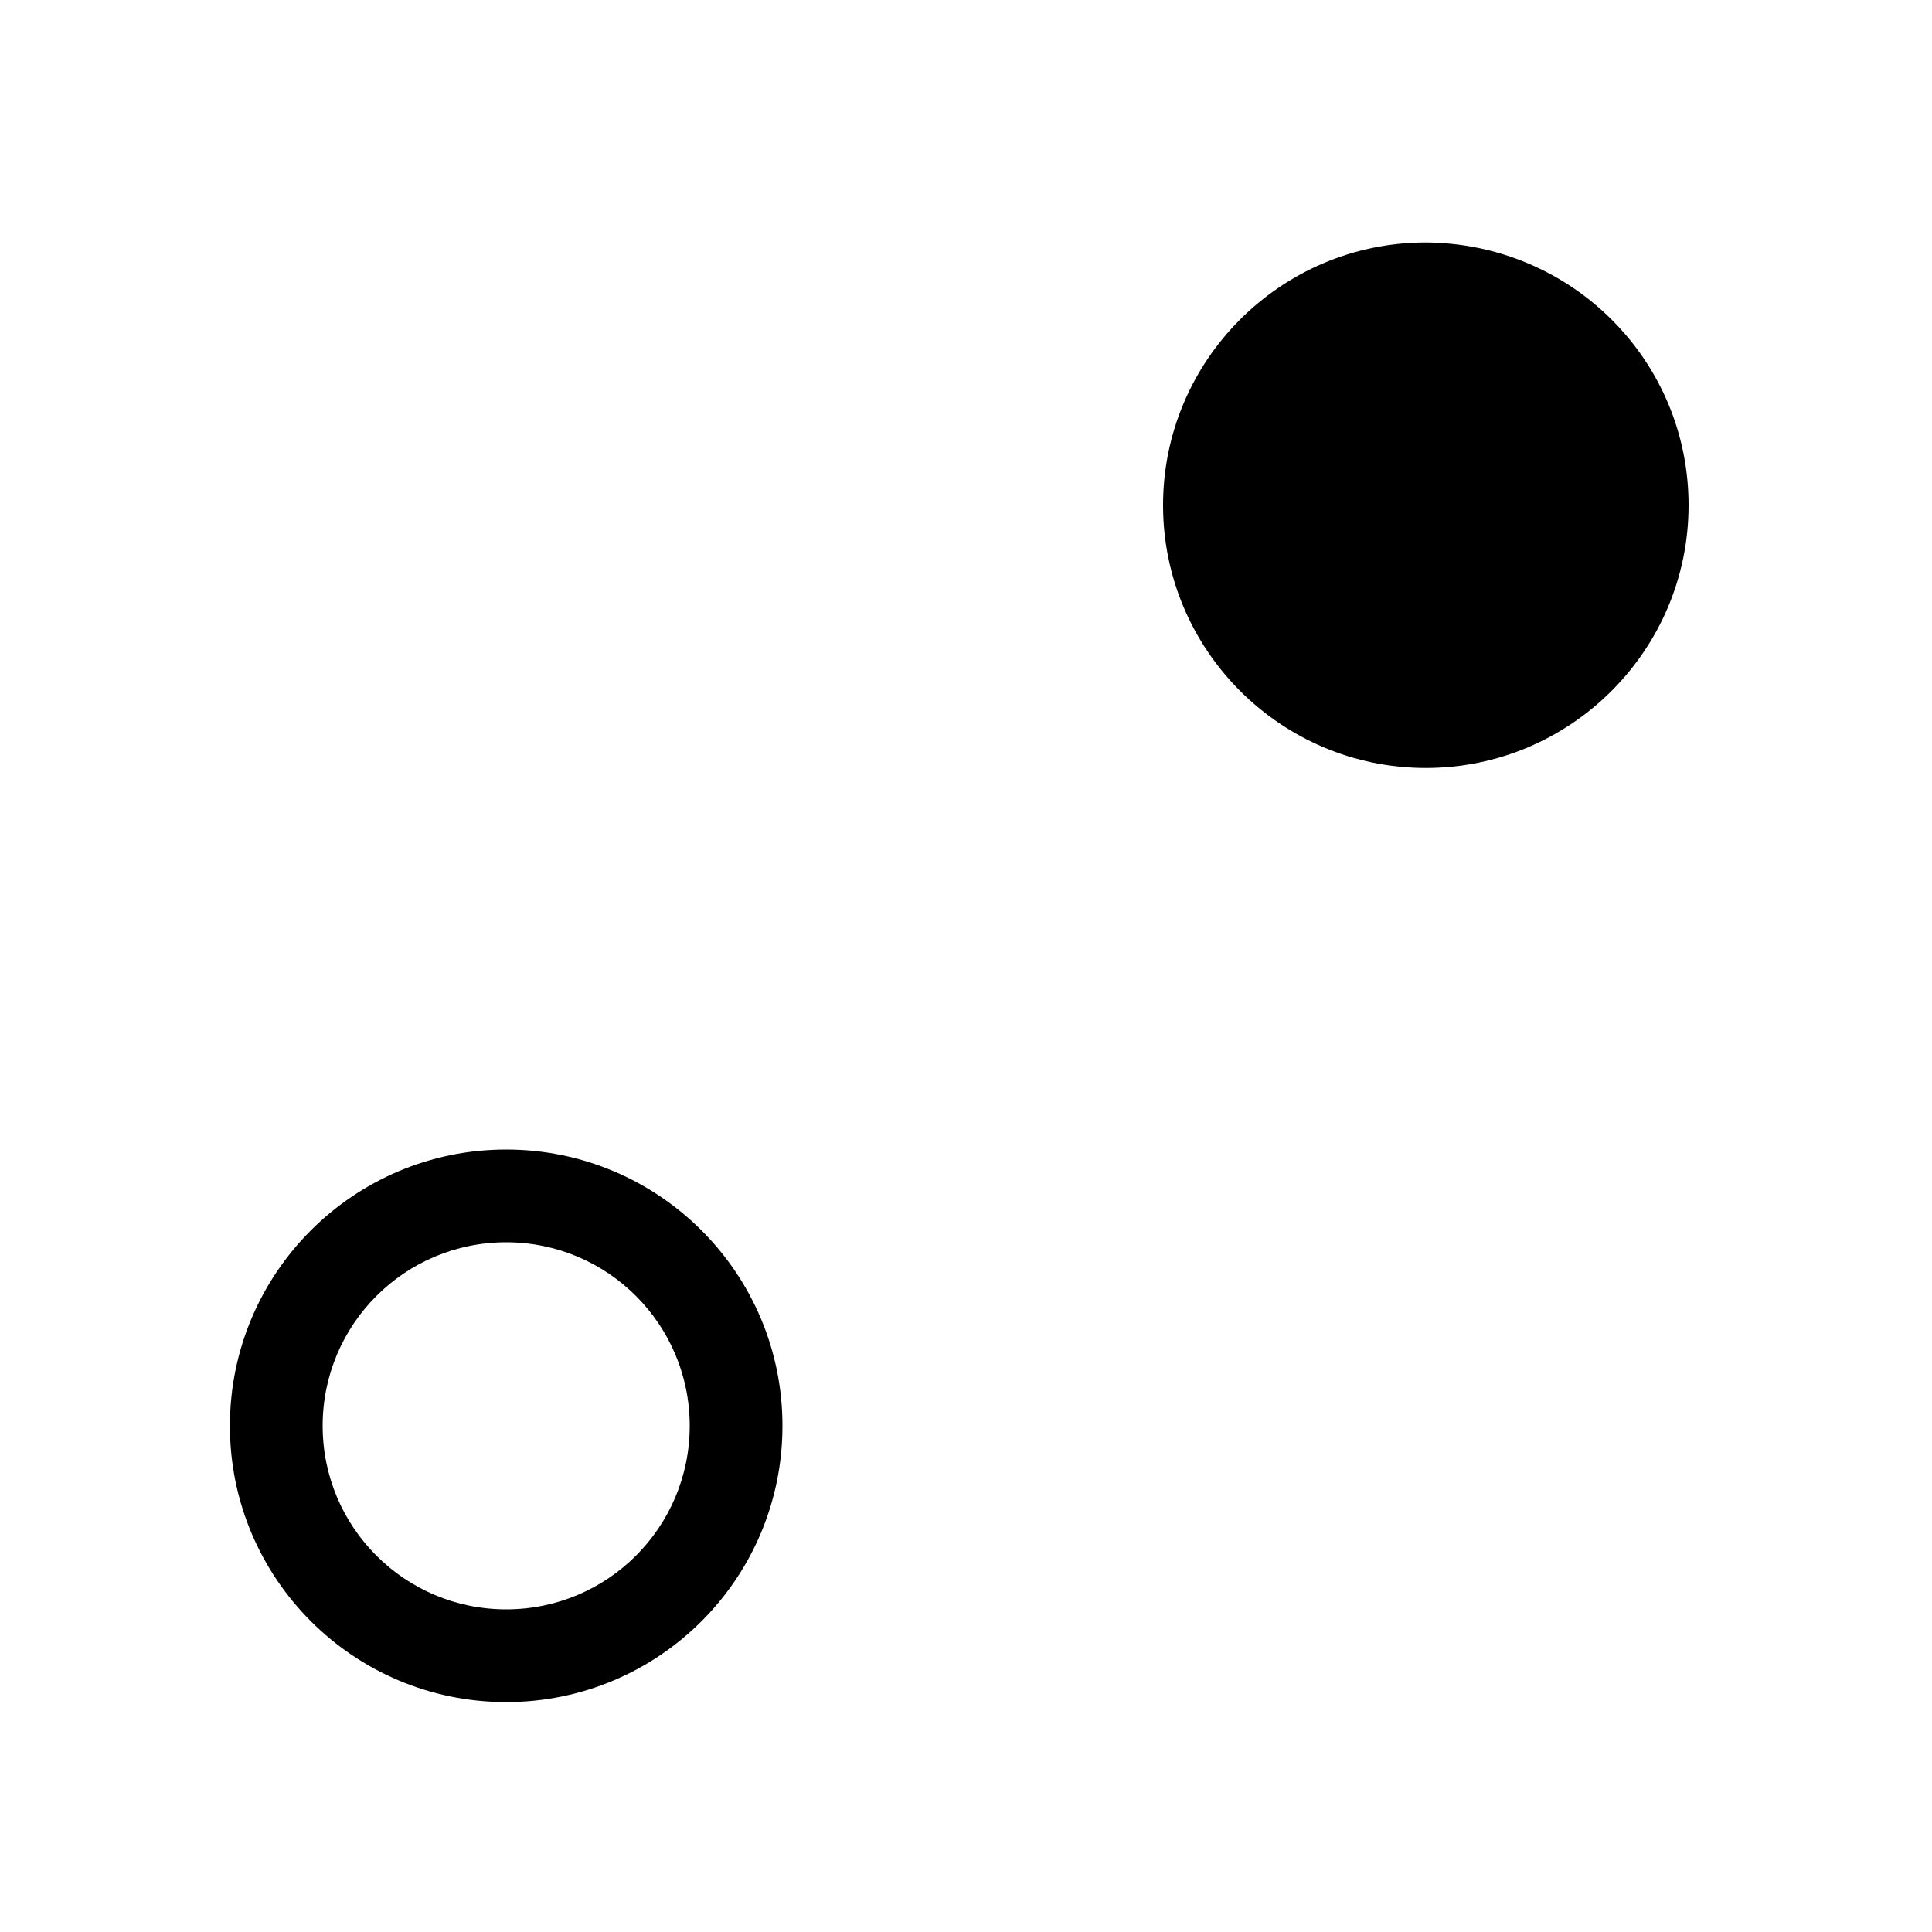 <?xml version="1.0" encoding="utf-8"?>
<!-- Generator: Adobe Illustrator 22.1.0, SVG Export Plug-In . SVG Version: 6.00 Build 0)  -->
<svg version="1.1" id="레이어_1" xmlns="http://www.w3.org/2000/svg" xmlns:xlink="http://www.w3.org/1999/xlink" x="0px"
	 y="0px" viewBox="0 0 200 200" style="enable-background:new 0 0 200 200;" xml:space="preserve">
<style type="text/css">
	.st0{fill:none;}
</style>
<symbol  id="새_심볼_10" viewBox="-42 -42 84 84">
	<rect x="-42" y="-42" class="st0" width="84" height="84"/>
</symbol>
<title>q06-2</title>
<g id="레이어_2_1_">
	<g id="레이어_1-2">
		
			<use xlink:href="#새_심볼_10"  width="84" height="84" id="새_심볼_10-3" x="-42" y="-42" transform="matrix(2.381 0 0 2.381 100 100)" style="overflow:visible;"/>
		<path d="M147.6,25.1c-15,0-27.2,12.2-27.2,27.2s12.2,27.2,27.2,27.2s27.2-12.2,27.2-27.2C174.8,37.3,162.7,25.2,147.6,25.1z"/>
		<path d="M52.4,176.2c-15.8,0-28.6-12.8-28.6-28.6S36.6,119,52.4,119S81,131.8,81,147.6S68.2,176.2,52.4,176.2z M52.4,128.6
			c-10.5,0-19,8.5-19,19s8.5,19,19,19s19-8.5,19-19S62.9,128.6,52.4,128.6z"/>
	</g>
</g>
</svg>
